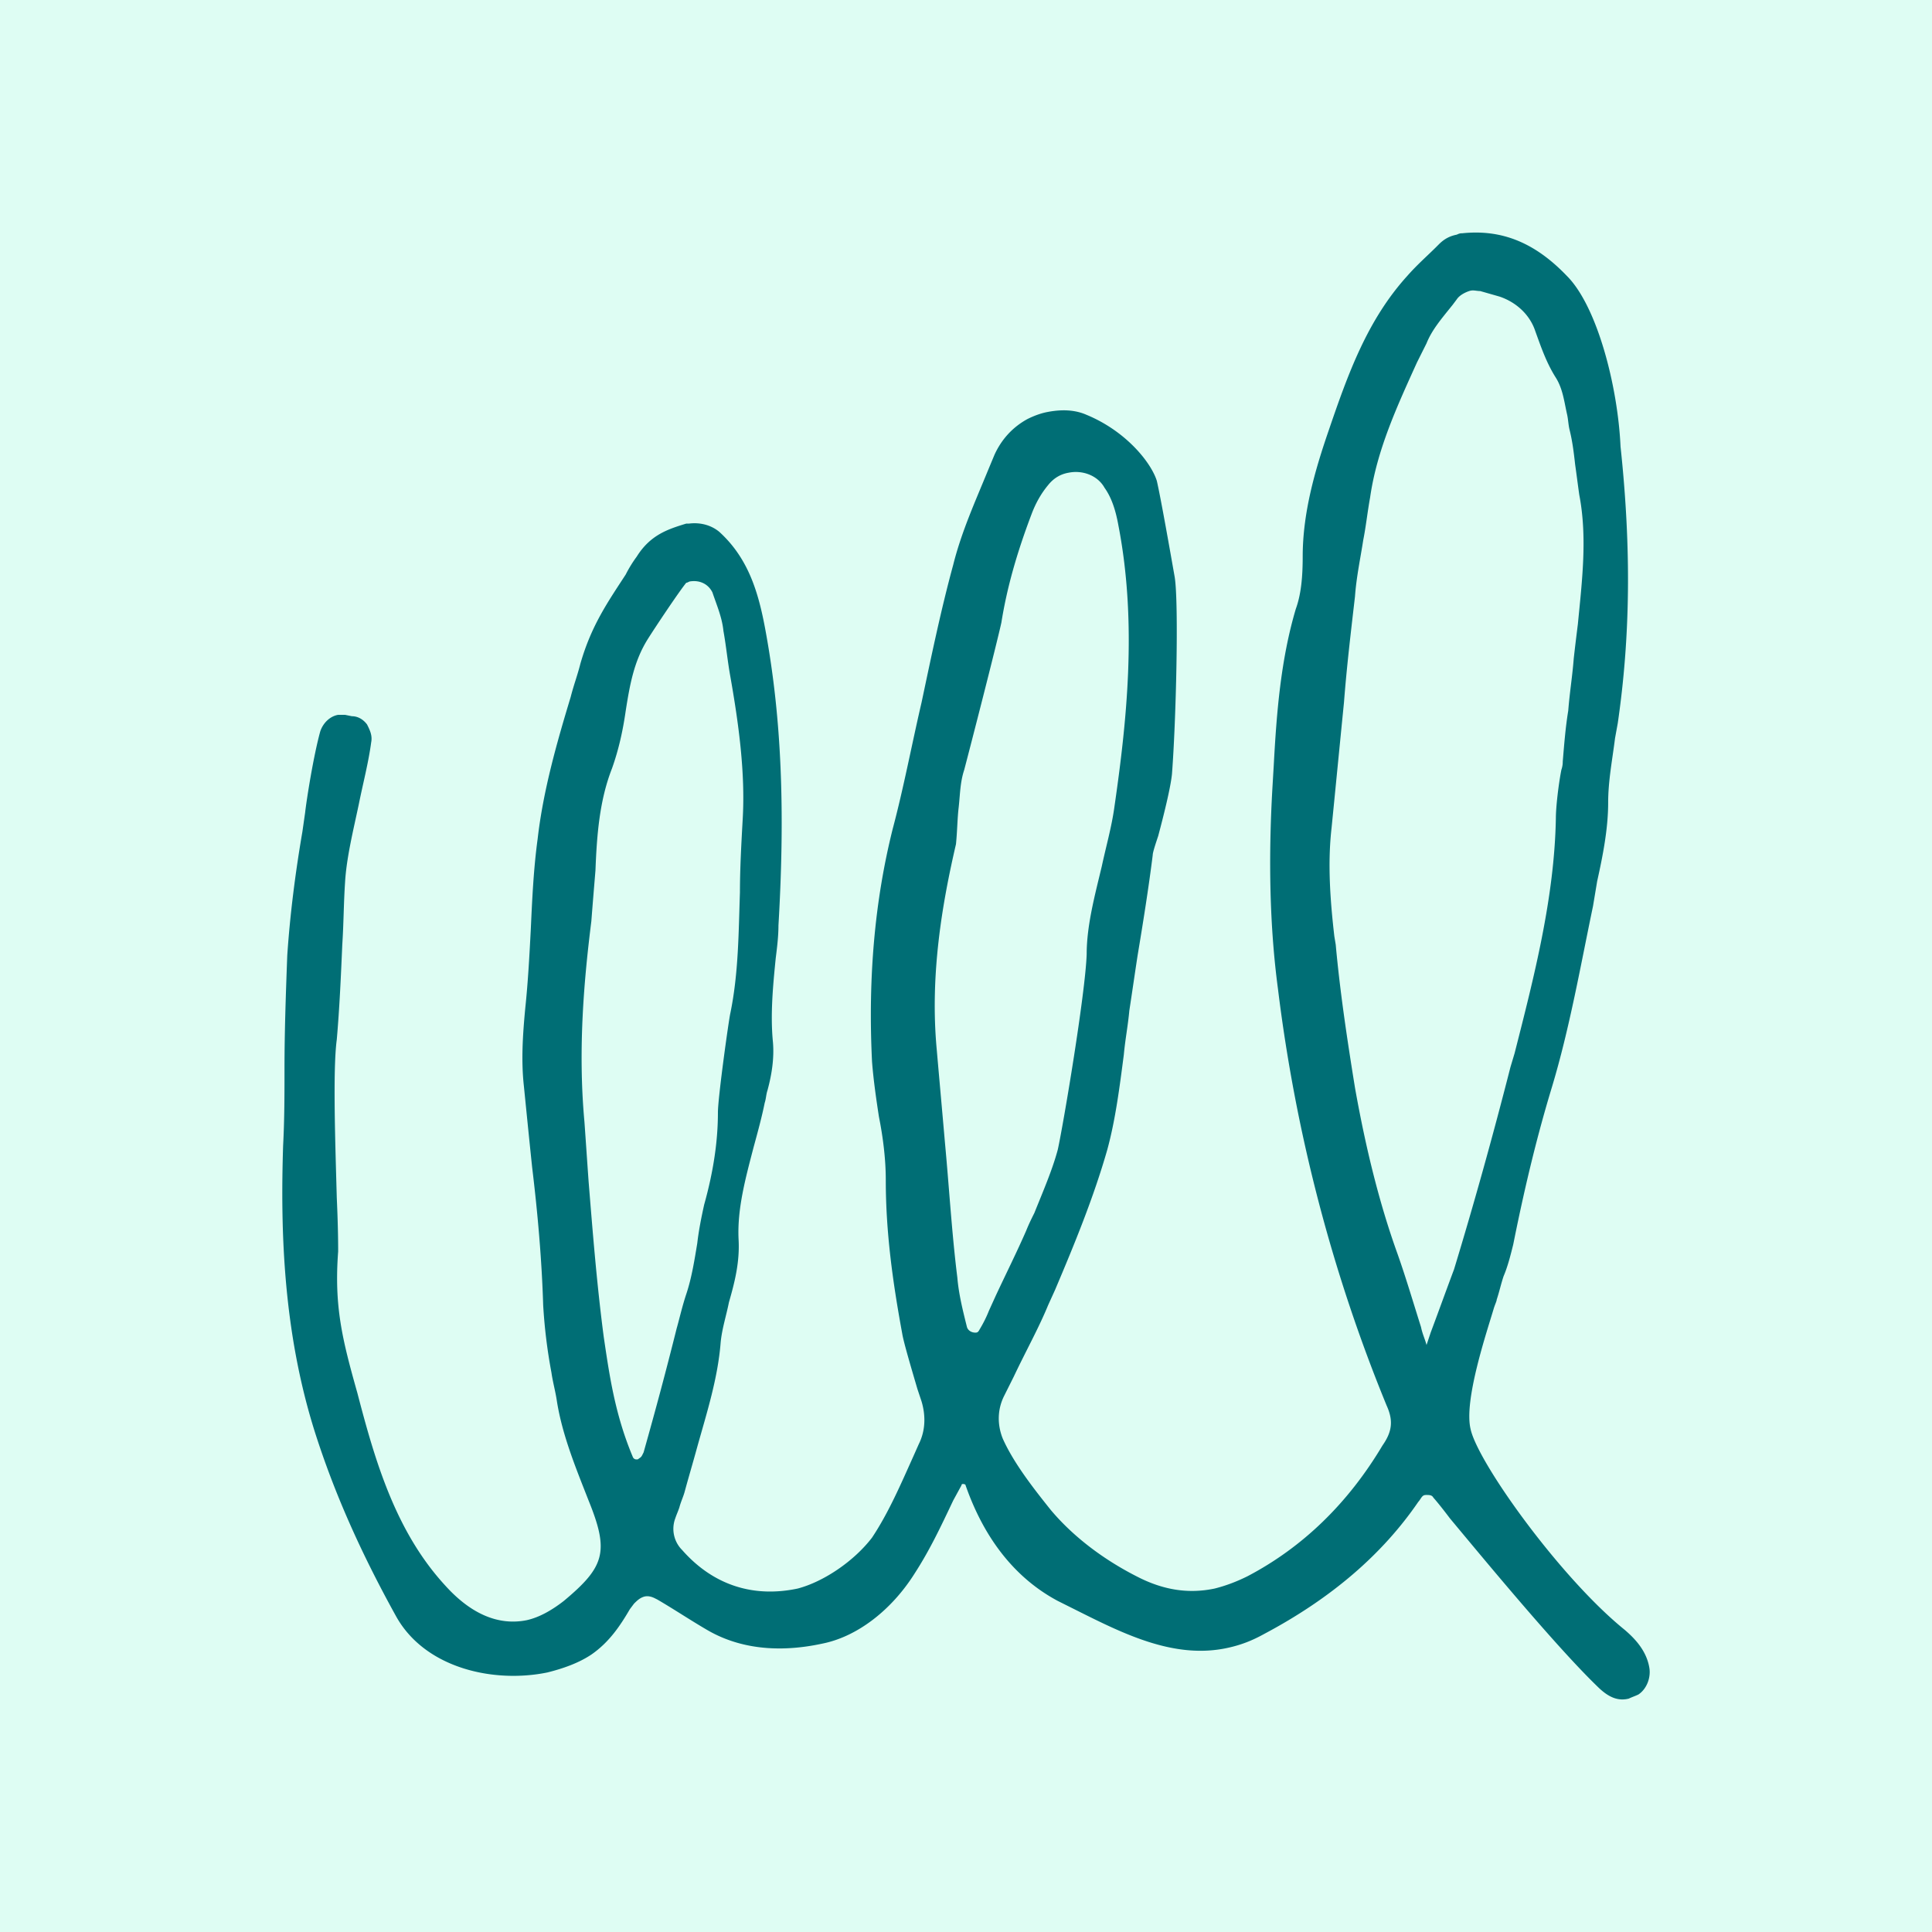 <svg xmlns="http://www.w3.org/2000/svg" fill="none" viewBox="0 0 400 400"><path fill="#DEFDF3" d="M0 0h400v400H0z"/><path fill="#006E75" d="M324.406 57.127c-6.553-6.837-13.39-9.686-21.651-8.831-.285 0-.57 0-1.139.285-1.425.284-2.564.854-3.704 1.994l-.57.57c-1.709 1.709-3.988 3.703-5.982 5.982-8.261 9.115-12.25 20.225-16.238 31.905-2.849 8.261-5.413 17.092-5.413 26.208 0 3.988-.284 7.691-1.424 10.825-3.134 10.54-3.988 21.65-4.558 32.19l-.285 4.843c-.854 14.813-.57 28.772 1.14 41.591 3.703 30.196 11.395 59.252 22.505 86.315 1.424 3.133 1.139 5.412-.855 8.261-7.122 11.965-16.523 21.08-27.918 27.063-2.279 1.139-4.558 1.994-6.837 2.563-5.412 1.14-10.54.285-15.668-2.279-7.406-3.703-13.674-8.546-18.232-13.958-3.418-4.273-7.691-9.686-9.97-14.813-1.14-2.849-1.14-5.983.285-8.831l1.994-3.988c2.564-5.413 5.127-9.971 7.122-14.814l1.424-3.133c3.988-9.401 7.976-19.086 10.825-29.057 1.709-6.267 2.564-13.104 3.419-19.656.285-3.133.854-5.982 1.139-9.115.57-3.704 1.14-7.692 1.709-11.395 1.14-6.837 2.279-13.959 3.134-20.796 0-.569.57-2.279 1.14-3.988 1.139-4.273 2.563-9.97 2.848-12.819.855-11.11 1.425-35.324.57-40.736-.855-4.843-2.849-16.238-3.703-19.94-1.14-3.704-6.268-10.256-14.529-13.675-2.564-1.14-5.413-1.14-8.261-.57-1.425.285-2.849.855-3.989 1.425-3.133 1.71-5.412 4.273-6.837 7.406l-1.424 3.419c-2.564 6.267-5.413 12.534-7.122 19.371-2.564 9.401-4.558 19.086-6.552 28.487-1.994 8.546-3.703 17.662-5.982 26.208-3.704 14.813-5.128 30.766-4.273 48.143.284 3.703.854 7.691 1.424 11.394.855 4.273 1.424 8.831 1.424 13.104 0 10.825 1.425 21.081 3.419 31.906.285 1.709 1.709 6.552 3.133 11.394l.855 2.564c.855 2.849.855 5.983-.57 8.831l-1.139 2.564c-2.564 5.697-5.128 11.68-8.546 16.807-3.704 4.843-9.971 9.116-15.384 10.54-9.401 1.994-17.662-.854-23.929-7.976a6.198 6.198 0 0 1-1.425-6.552c.285-.854.57-1.424.855-2.279.285-1.139.855-2.279 1.139-3.418.855-3.134 1.71-5.982 2.564-9.116 1.994-7.122 4.273-14.243 4.843-21.65.285-2.849 1.14-5.413 1.709-8.261 1.14-3.988 2.28-8.261 1.995-13.104-.285-6.267 1.424-12.534 3.133-19.086.855-3.134 1.71-6.268 2.279-9.116.285-.855.285-1.709.57-2.564.855-3.134 1.424-6.552 1.14-9.97-.57-5.698 0-11.68.569-17.377.285-2.279.57-4.558.57-6.837 1.424-24.214.57-43.016-2.564-60.393-1.424-7.976-3.418-15.382-9.686-21.08-1.709-1.424-3.988-1.994-6.267-1.709h-.57c-3.703 1.139-7.406 2.279-10.255 6.837a25.993 25.993 0 0 0-2.279 3.703c-3.704 5.698-7.122 10.54-9.401 18.517-.57 2.279-1.424 4.557-1.994 6.836-2.849 9.401-5.698 19.372-6.837 29.342-.855 6.267-1.14 12.534-1.425 18.801-.284 5.413-.569 10.825-1.139 16.238-.57 5.982-.855 11.11-.285 16.237.57 5.698 1.14 11.395 1.709 16.808 1.14 9.4 1.994 19.086 2.279 28.486.285 4.843.855 9.401 1.71 13.959.284 1.994.854 3.988 1.139 5.982 1.14 7.122 3.988 13.959 6.552 20.511 4.273 10.54 3.419 13.674-5.128 20.795-2.563 1.994-5.127 3.419-7.691 3.988-5.698 1.14-11.395-1.139-16.808-7.121C81.977 317.212 77.704 302.683 74 288.44c-3.133-11.11-4.843-17.947-3.988-29.341 0-1.14 0-4.843-.285-11.11-.285-10.54-.855-26.493 0-32.76.57-6.552.855-13.104 1.14-19.656.284-4.273.284-8.546.57-12.819.284-5.128 1.709-10.825 2.848-16.238.855-4.273 1.994-8.546 2.564-12.819.285-1.424-.285-2.564-.855-3.703-.854-1.14-1.994-1.709-3.133-1.709L71.436 148h-1.424c-1.71.285-3.134 1.709-3.704 3.418-1.424 5.128-2.848 14.244-3.133 16.807l-.57 3.989c-1.424 8.261-2.564 17.092-3.133 25.638-.285 7.691-.57 15.668-.57 23.359 0 5.413 0 10.54-.285 15.953-.57 17.662 0 38.457 6.552 59.252 3.988 12.535 9.4 24.784 16.808 38.173 5.982 10.825 20.226 13.958 31.336 11.679 3.418-.854 6.552-1.994 9.116-3.703 3.703-2.564 5.982-5.982 7.976-9.401l.855-1.139c.57-.57 1.14-1.14 1.994-1.424.855-.285 1.709 0 2.279.285l.57.284c3.418 1.994 6.837 4.273 10.255 6.267 8.262 4.843 17.378 4.274 23.93 2.849 7.122-1.424 14.244-6.837 19.087-14.528 3.133-4.843 5.412-9.686 7.976-15.098l1.709-3.134c0-.285.285-.285.285-.285s.57 0 .57.285c3.988 11.395 10.54 19.371 19.087 23.929l2.848 1.425c10.256 5.127 21.081 10.825 32.476 8.261 2.564-.57 4.843-1.425 7.407-2.849 13.959-7.407 24.499-16.522 31.906-27.347.285-.285.57-.855.855-1.14.285-.285.569-.285.854-.285.57 0 1.14 0 1.425.57.285.285 1.709 1.994 3.418 4.273 7.122 8.546 21.936 26.493 30.482 34.754 2.279 2.279 4.273 3.134 6.552 2.564.57-.285 1.424-.57 1.994-.855 1.709-1.139 2.564-3.418 2.279-5.412-.57-3.703-3.134-6.267-5.128-7.977-13.389-10.825-30.481-34.753-31.906-41.59-1.424-5.983 3.419-20.226 4.843-25.069.285-.854.57-1.424.57-1.709.57-1.709.855-3.134 1.424-4.843.855-1.994 1.425-4.273 1.994-6.552 2.564-12.819 5.128-23.074 7.977-32.475 3.703-12.249 5.982-25.353 8.546-37.602l.855-5.128c1.139-5.128 2.279-10.825 2.279-16.238 0-4.558.854-8.831 1.424-13.388l.57-3.134c2.564-17.662 2.849-35.894.57-57.259-.57-12.534-4.843-29.056-11.11-35.323Zm-28.203 218.779-.855 2.564c-.285-1.14-.854-2.279-1.139-3.704-1.709-5.412-3.134-10.255-4.843-15.098-3.703-10.255-6.552-21.65-8.831-34.469-1.71-10.54-3.134-20.226-3.988-29.626l-.285-1.709c-.855-7.407-1.425-15.098-.57-22.505.854-8.546 1.709-17.377 2.564-25.923.57-7.407 1.424-14.528 2.279-21.935.285-3.988 1.139-7.976 1.709-11.68.57-2.848.855-5.697 1.424-8.831 1.425-9.97 5.698-19.086 9.686-27.917l1.994-3.988c1.14-2.848 3.134-5.127 5.413-7.976l.855-1.14c.569-.854 1.709-1.424 2.563-1.709.855-.285 1.425 0 2.279 0l3.989 1.14c3.418 1.14 6.267 3.703 7.406 7.121 1.14 3.134 2.279 6.552 4.274 9.686 1.424 2.279 1.709 4.843 2.279 7.407.284 1.139.284 2.278.569 3.418.57 2.279.855 4.558 1.14 7.122.285 1.994.57 4.273.854 6.267 1.71 8.831.57 17.946-.284 26.777-.285 2.279-.57 4.558-.855 7.122-.285 3.703-.855 7.122-1.14 10.825-.569 3.419-.854 7.122-1.139 10.54 0 .285 0 .855-.285 1.709-.57 2.849-1.139 7.692-1.139 9.971-.285 16.522-4.558 33.045-8.547 48.712l-.854 2.849c-3.704 14.528-7.692 28.772-11.68 41.876-1.709 4.558-3.134 8.546-4.843 13.104Zm-97.712-108.82c.285-2.564.285-5.128 1.139-7.692 1.425-5.412 6.552-25.353 7.692-30.48 1.139-7.122 3.133-14.244 6.267-22.505.855-2.279 1.994-4.273 3.419-5.982 1.139-1.425 2.563-2.28 4.273-2.564 2.848-.57 5.982.57 7.406 3.133 1.425 1.994 2.279 4.558 2.849 7.692 3.988 20.51 1.709 41.021-.854 58.683-.57 3.988-1.71 7.976-2.564 11.964-1.425 5.983-3.134 12.25-3.134 18.232-.285 8.261-4.843 35.324-5.982 40.451-1.14 4.273-3.134 8.831-4.843 13.104-.57 1.14-1.14 2.279-1.709 3.704-1.995 4.557-4.274 9.115-6.268 13.388l-1.424 3.134c-.57 1.424-1.14 2.564-1.994 3.988-.285.57-.57.57-.855.57-.57 0-1.424-.285-1.709-1.14-.855-3.418-1.709-6.836-1.994-10.255-1.14-9.116-1.709-18.801-2.564-27.917-.57-6.552-1.14-12.819-1.709-19.371-1.425-15.383 1.139-30.196 3.988-42.446.285-2.848.285-5.412.57-7.691Zm-75.207 13.104c.284-7.407.854-14.528 3.418-21.08 1.424-3.989 2.279-7.977 2.849-11.965.854-5.412 1.709-10.255 4.558-14.813 1.424-2.279 6.552-9.97 7.976-11.68.285 0 .57-.285.855-.285 1.994-.284 3.703.57 4.558 2.279.855 2.564 1.994 5.128 2.279 7.977.57 3.133.855 6.267 1.424 9.4 1.71 9.686 3.134 19.941 2.564 29.627-.285 5.127-.569 10.255-.569 15.098-.285 8.261-.285 16.807-1.995 25.068-.284 1.14-2.564 17.377-2.564 20.511 0 5.697-.854 11.964-2.848 19.086-.57 2.564-1.14 5.413-1.425 7.976-.569 3.419-1.139 7.122-2.279 10.541-.854 2.563-1.424 5.127-1.994 7.121-2.279 9.116-4.273 16.523-6.837 25.638l-.285.57c-.285.57-.569.57-.854.855 0 0-.855.285-1.14-.57-3.703-8.831-4.843-17.092-5.982-24.784-1.425-10.825-2.279-21.65-3.134-32.19-.285-3.988-.57-8.261-.854-12.249-1.425-15.383 0-30.196 1.424-41.591.285-3.703.57-7.122.855-10.54Z"/></svg>